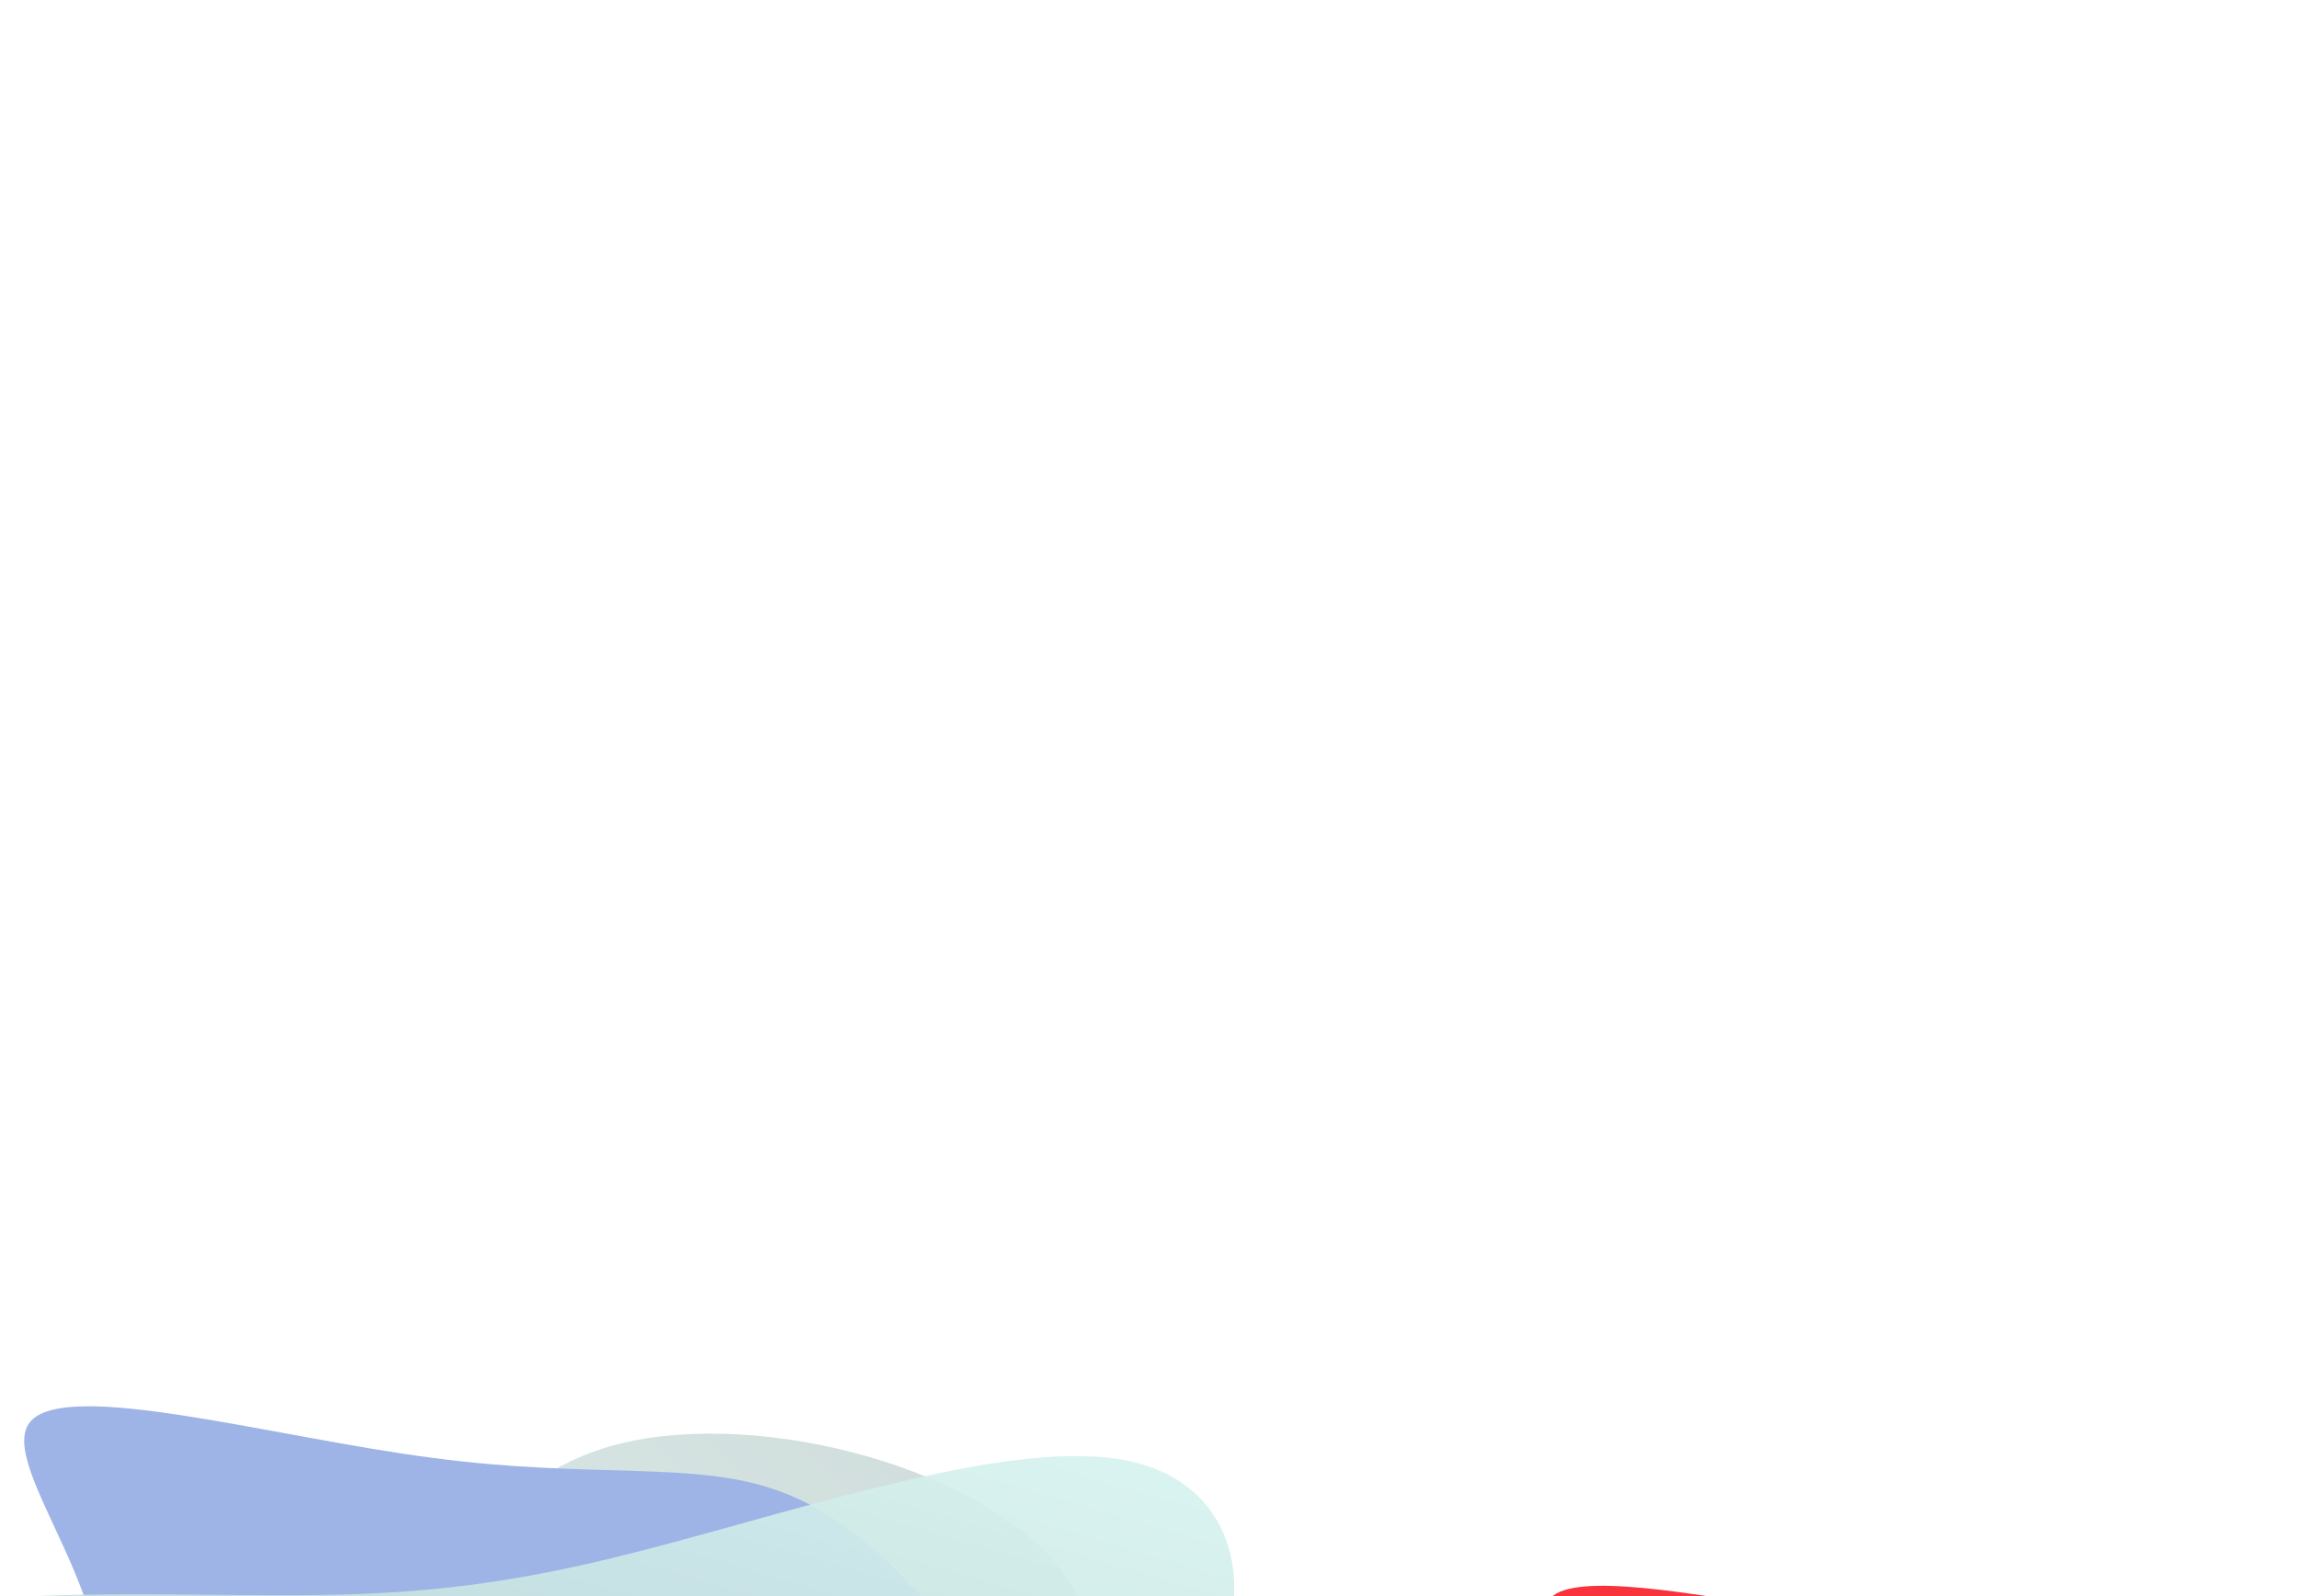 <svg width="360" height="250" viewBox="0 0 360 250" fill="none" xmlns="http://www.w3.org/2000/svg">
<g clip-path="url(#clip0_2049_1616)">
<g opacity="0.4">
<g opacity="0.6" filter="url(#filter0_f_2049_1616)">
<path d="M95.199 226.633C116.784 220.282 151.791 229.086 165.053 244.646C178.144 260.23 169.319 282.596 186.1 300.303C202.881 318.009 245.097 331.082 249.958 339.249C254.938 347.526 222.275 350.813 202.46 356.777C182.526 362.631 175.613 371.136 161.423 371.449C147.18 371.897 125.897 364.371 108.623 358.159C91.177 351.972 78.03 347.182 50.505 344.002C22.98 340.822 -18.752 339.226 -32.167 331.43C-45.636 323.769 -30.961 309.933 -11.579 303.018C7.803 296.102 31.655 295.889 43.794 292.579C55.933 289.268 56.531 282.835 60.793 268.756C65.055 254.676 73.561 233.119 95.199 226.633Z" fill="url(#paint0_linear_2049_1616)"/>
</g>
<g filter="url(#filter1_f_2049_1616)">
<path d="M6.602 346.971C-20.163 343.414 -40.62 325.721 -33.686 311.388C-26.569 297.098 8.122 286.213 14.516 269.313C20.911 252.414 -0.809 229.545 4.692 222.753C10.22 215.852 43.126 225.181 67.856 228.362C92.56 231.653 108.906 228.753 121.861 233.502C135.025 238.185 144.852 250.298 152.703 260.195C160.736 270.136 166.636 277.706 187.217 289.282C207.798 300.857 242.876 316.394 245.404 325.934C248.14 335.409 218.509 338.933 193.02 336.496C167.531 334.059 146.13 325.881 131.392 323.718C116.654 321.555 108.395 325.362 87.704 332.666C67.012 339.969 33.575 350.461 6.602 346.971Z" fill="#0C43C4"/>
</g>
<g style="mix-blend-mode:color-dodge" opacity="0.9" filter="url(#filter2_f_2049_1616)">
<path d="M185.646 373.156C175.228 386.574 137.909 389.762 110.702 379.086C83.605 368.328 66.73 343.624 34.423 332.041C2.116 320.459 -45.513 321.916 -58.12 315.608C-70.939 309.233 -48.414 295.076 -38.993 282.629C-29.36 270.249 -32.942 259.661 -21.964 254.595C-11.088 249.38 13.924 249.555 34.336 249.798C54.858 249.958 70.459 250.203 95.802 244.059C121.144 237.914 156.118 225.462 175.148 228.539C194.075 231.467 197.168 249.842 189.109 263.069C181.051 276.295 162.264 284.506 156.126 291.798C149.988 299.089 156.388 305.544 168.042 320.662C179.697 335.779 195.962 359.59 185.646 373.156Z" fill="url(#paint1_linear_2049_1616)"/>
</g>
</g>
<g filter="url(#filter3_f_2049_1616)">
<path d="M337.572 259.561C301.615 259.561 243.028 240.672 242.023 252.005C240.765 263.338 297.341 304.641 322.988 331.337C348.384 358.033 343.104 370.122 340.841 386.995C338.578 404.121 339.583 426.284 349.893 451.972C360.202 477.66 379.815 506.875 393.896 497.053C407.725 487.482 416.274 438.624 437.396 419.232C458.517 399.84 492.211 409.662 495.731 402.358C499 395.054 471.844 370.625 461.031 352.492C449.968 334.611 454.997 322.774 457.763 304.893C460.528 287.264 460.78 263.338 450.722 248.227C440.413 233.117 420.046 227.072 403.199 233.62C386.352 240.168 373.528 259.309 337.572 259.561Z" fill="#F8333C"/>
</g>
</g>
<defs>
<filter id="filter0_f_2049_1616" x="-137.383" y="124.552" width="487.852" height="346.917" filterUnits="userSpaceOnUse" color-interpolation-filters="sRGB">
<feFlood flood-opacity="0" result="BackgroundImageFix"/>
<feBlend mode="normal" in="SourceGraphic" in2="BackgroundImageFix" result="shape"/>
<feGaussianBlur stdDeviation="50" result="effect1_foregroundBlur_2049_1616"/>
</filter>
<filter id="filter1_f_2049_1616" x="-135.049" y="120.269" width="480.629" height="327.394" filterUnits="userSpaceOnUse" color-interpolation-filters="sRGB">
<feFlood flood-opacity="0" result="BackgroundImageFix"/>
<feBlend mode="normal" in="SourceGraphic" in2="BackgroundImageFix" result="shape"/>
<feGaussianBlur stdDeviation="50" result="effect1_foregroundBlur_2049_1616"/>
</filter>
<filter id="filter2_f_2049_1616" x="-161.969" y="128.058" width="455.246" height="357.419" filterUnits="userSpaceOnUse" color-interpolation-filters="sRGB">
<feFlood flood-opacity="0" result="BackgroundImageFix"/>
<feBlend mode="normal" in="SourceGraphic" in2="BackgroundImageFix" result="shape"/>
<feGaussianBlur stdDeviation="50" result="effect1_foregroundBlur_2049_1616"/>
</filter>
<filter id="filter3_f_2049_1616" x="142.002" y="131.001" width="454" height="468" filterUnits="userSpaceOnUse" color-interpolation-filters="sRGB">
<feFlood flood-opacity="0" result="BackgroundImageFix"/>
<feBlend mode="normal" in="SourceGraphic" in2="BackgroundImageFix" result="shape"/>
<feGaussianBlur stdDeviation="50" result="effect1_foregroundBlur_2049_1616"/>
</filter>
<linearGradient id="paint0_linear_2049_1616" x1="27.196" y1="386.811" x2="156.869" y2="235.87" gradientUnits="userSpaceOnUse">
<stop stop-color="#99E1D9"/>
<stop offset="1" stop-color="#3B736D"/>
</linearGradient>
<linearGradient id="paint1_linear_2049_1616" x1="68.618" y1="194.62" x2="22.079" y2="354.431" gradientUnits="userSpaceOnUse">
<stop stop-color="#99E1D9"/>
<stop offset="1" stop-color="#3B736D"/>
</linearGradient>
<clipPath id="clip0_2049_1616">
<rect width="360" height="250" fill="white"/>
</clipPath>
</defs>
</svg>
